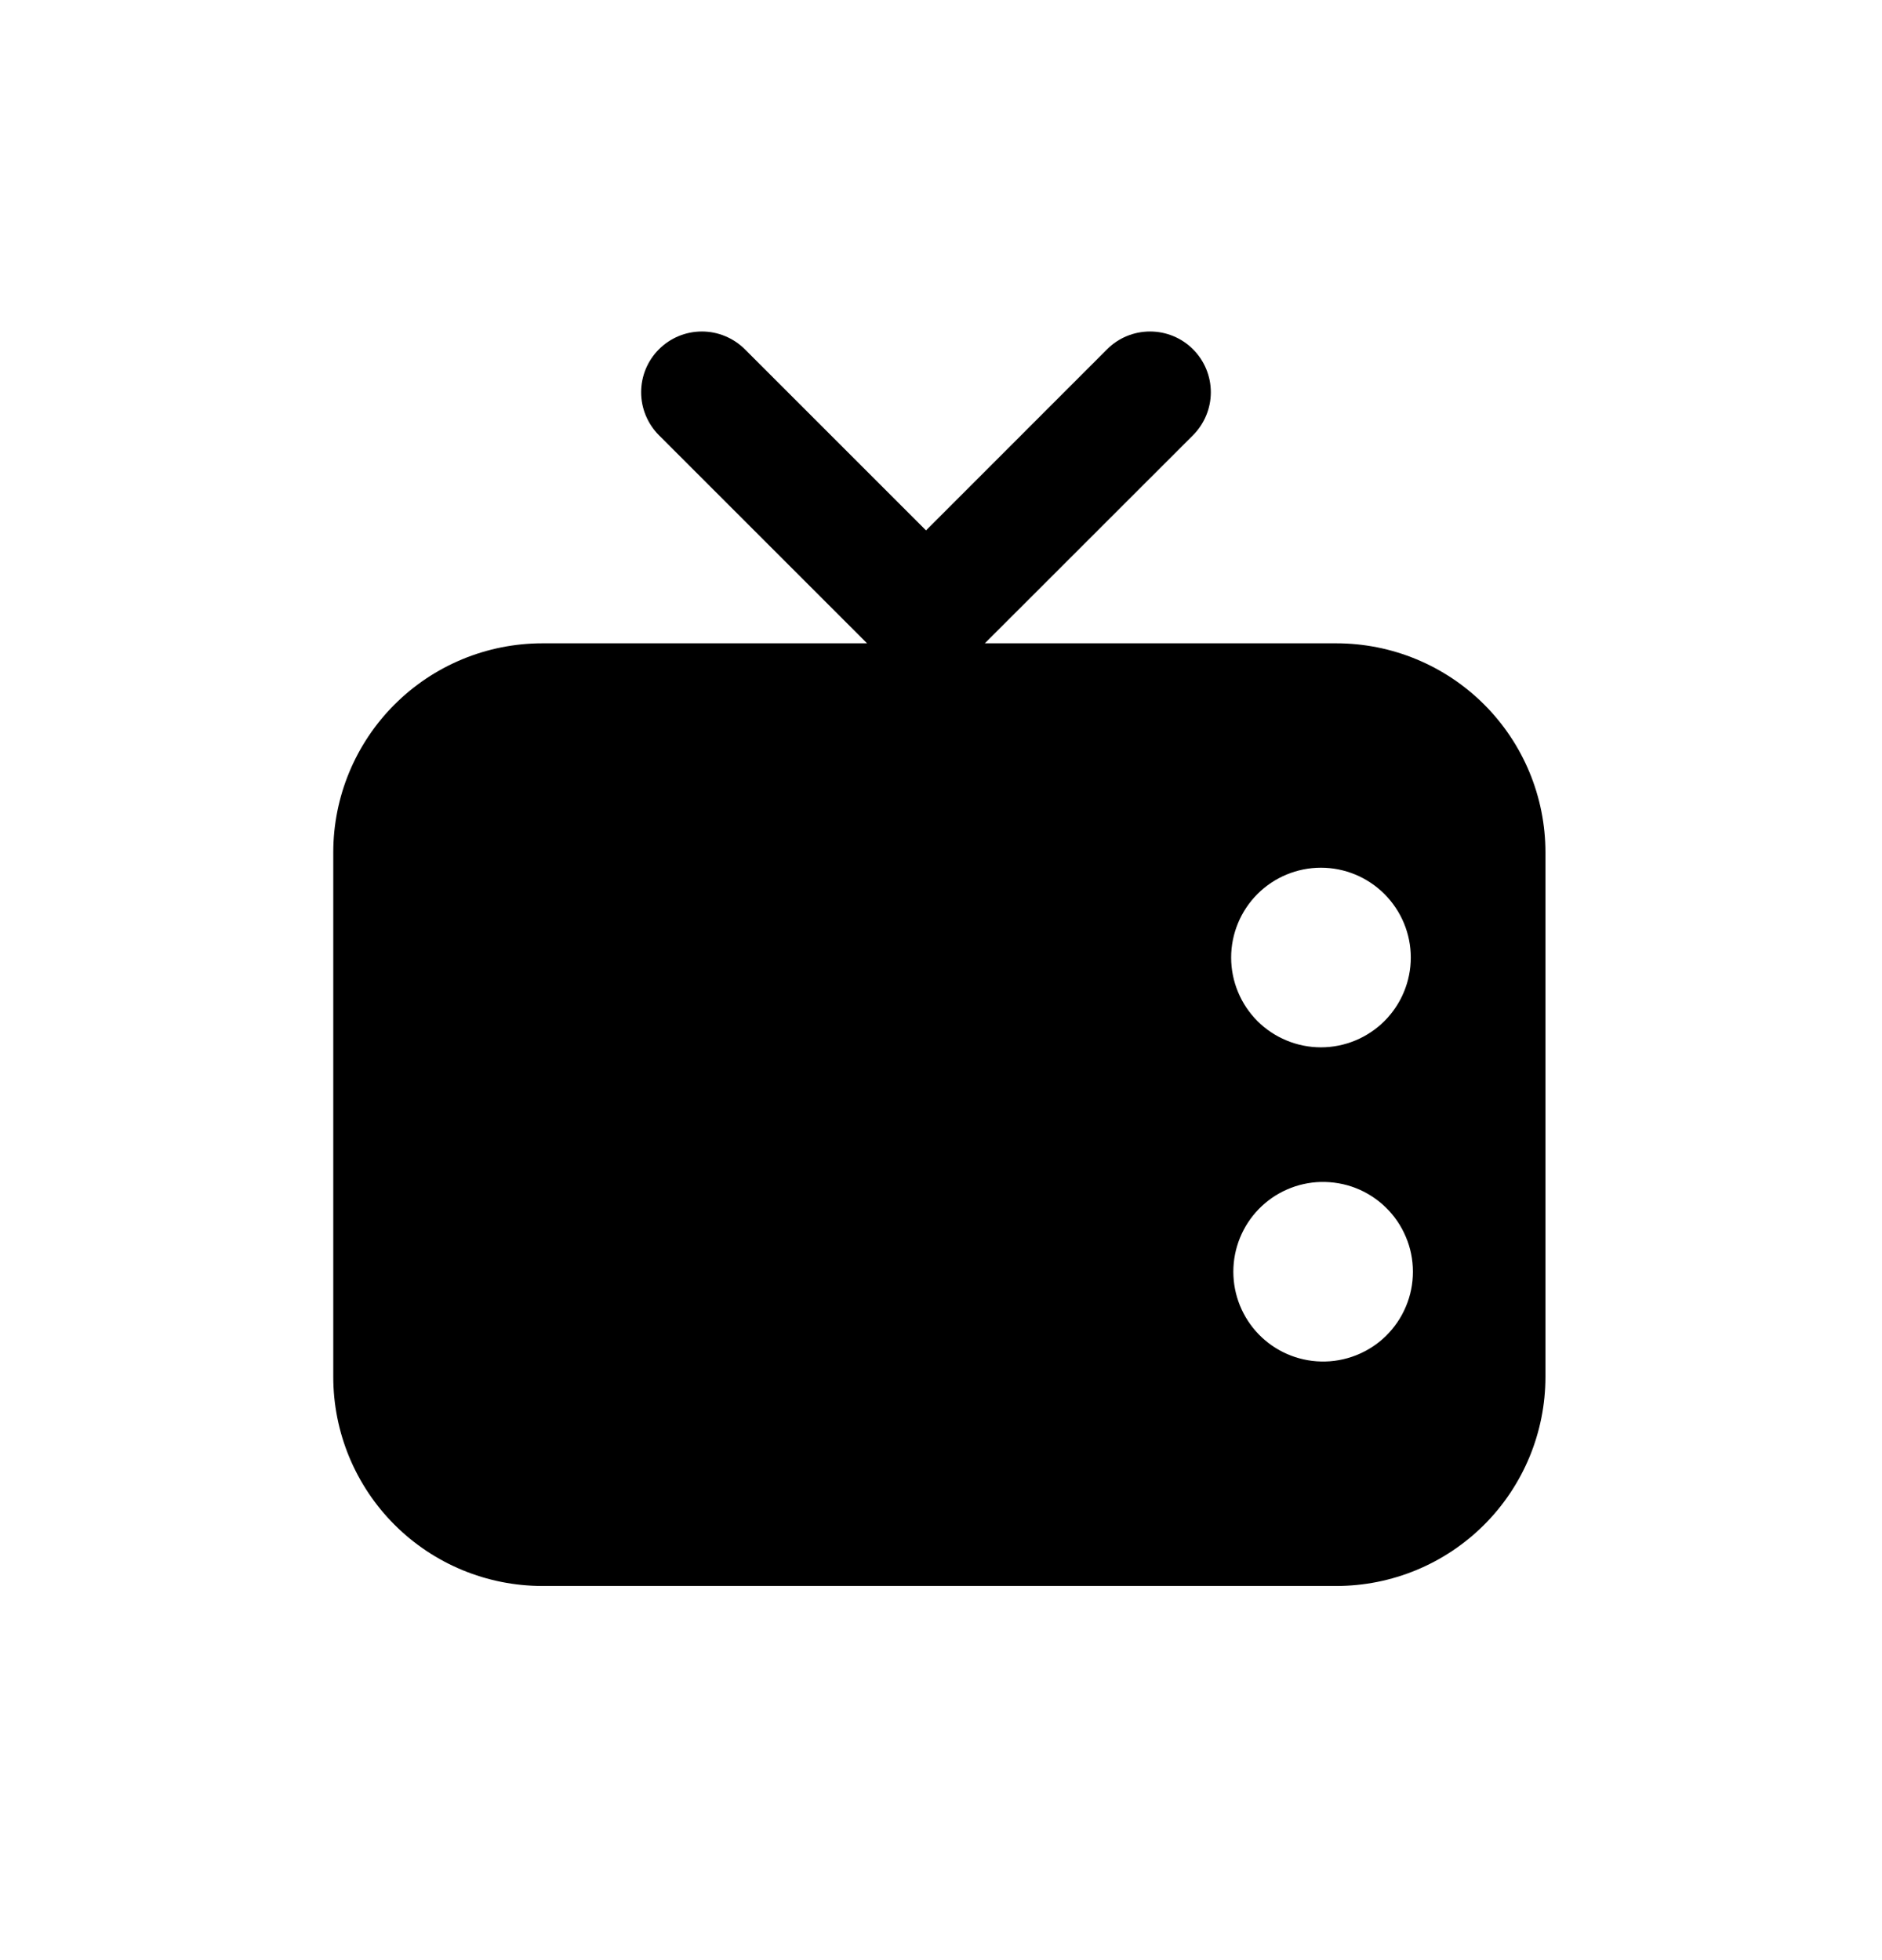 <svg xmlns="http://www.w3.org/2000/svg" viewBox="0 0 24 25" fill="none">
  <path d="M12.56 8.205H17.041C17.749 8.205 18.427 8.486 18.927 8.986C19.427 9.486 19.708 10.164 19.708 10.871V17.561C19.708 18.269 19.427 18.947 18.927 19.447C18.427 19.947 17.749 20.228 17.041 20.228H6.917C6.209 20.228 5.531 19.947 5.031 19.447C4.531 18.947 4.25 18.269 4.25 17.561V10.871C4.25 10.164 4.531 9.486 5.031 8.986C5.531 8.486 6.209 8.205 6.917 8.205H11.057L8.403 5.551C8.331 5.479 8.274 5.393 8.235 5.299C8.196 5.205 8.176 5.105 8.176 5.003C8.176 4.901 8.196 4.8 8.235 4.706C8.274 4.612 8.331 4.527 8.403 4.455C8.475 4.383 8.56 4.326 8.654 4.287C8.748 4.248 8.849 4.228 8.951 4.228C9.053 4.228 9.153 4.248 9.247 4.287C9.341 4.326 9.427 4.383 9.499 4.455L11.809 6.765L14.118 4.455C14.263 4.309 14.46 4.228 14.666 4.228C14.871 4.228 15.069 4.309 15.214 4.455C15.359 4.6 15.441 4.797 15.441 5.003C15.441 5.208 15.359 5.405 15.214 5.551L12.559 8.205H12.56ZM16.845 13.358C17.149 13.358 17.44 13.237 17.655 13.023C17.87 12.808 17.991 12.516 17.991 12.213C17.991 11.909 17.87 11.618 17.655 11.403C17.44 11.188 17.149 11.067 16.845 11.067C16.542 11.067 16.25 11.188 16.035 11.403C15.821 11.618 15.7 11.909 15.7 12.213C15.7 12.516 15.821 12.808 16.035 13.023C16.25 13.237 16.542 13.358 16.845 13.358ZM16.845 17.365C16.998 17.369 17.15 17.342 17.292 17.286C17.434 17.23 17.564 17.147 17.673 17.04C17.782 16.933 17.869 16.806 17.928 16.665C17.988 16.524 18.018 16.373 18.018 16.22C18.018 16.068 17.988 15.916 17.928 15.776C17.869 15.635 17.782 15.507 17.673 15.401C17.564 15.294 17.434 15.21 17.292 15.154C17.15 15.098 16.998 15.072 16.845 15.075C16.546 15.082 16.262 15.206 16.053 15.42C15.845 15.634 15.728 15.921 15.728 16.22C15.728 16.519 15.845 16.806 16.053 17.02C16.262 17.234 16.546 17.358 16.845 17.365Z" fill="currentColor"/>
</svg>